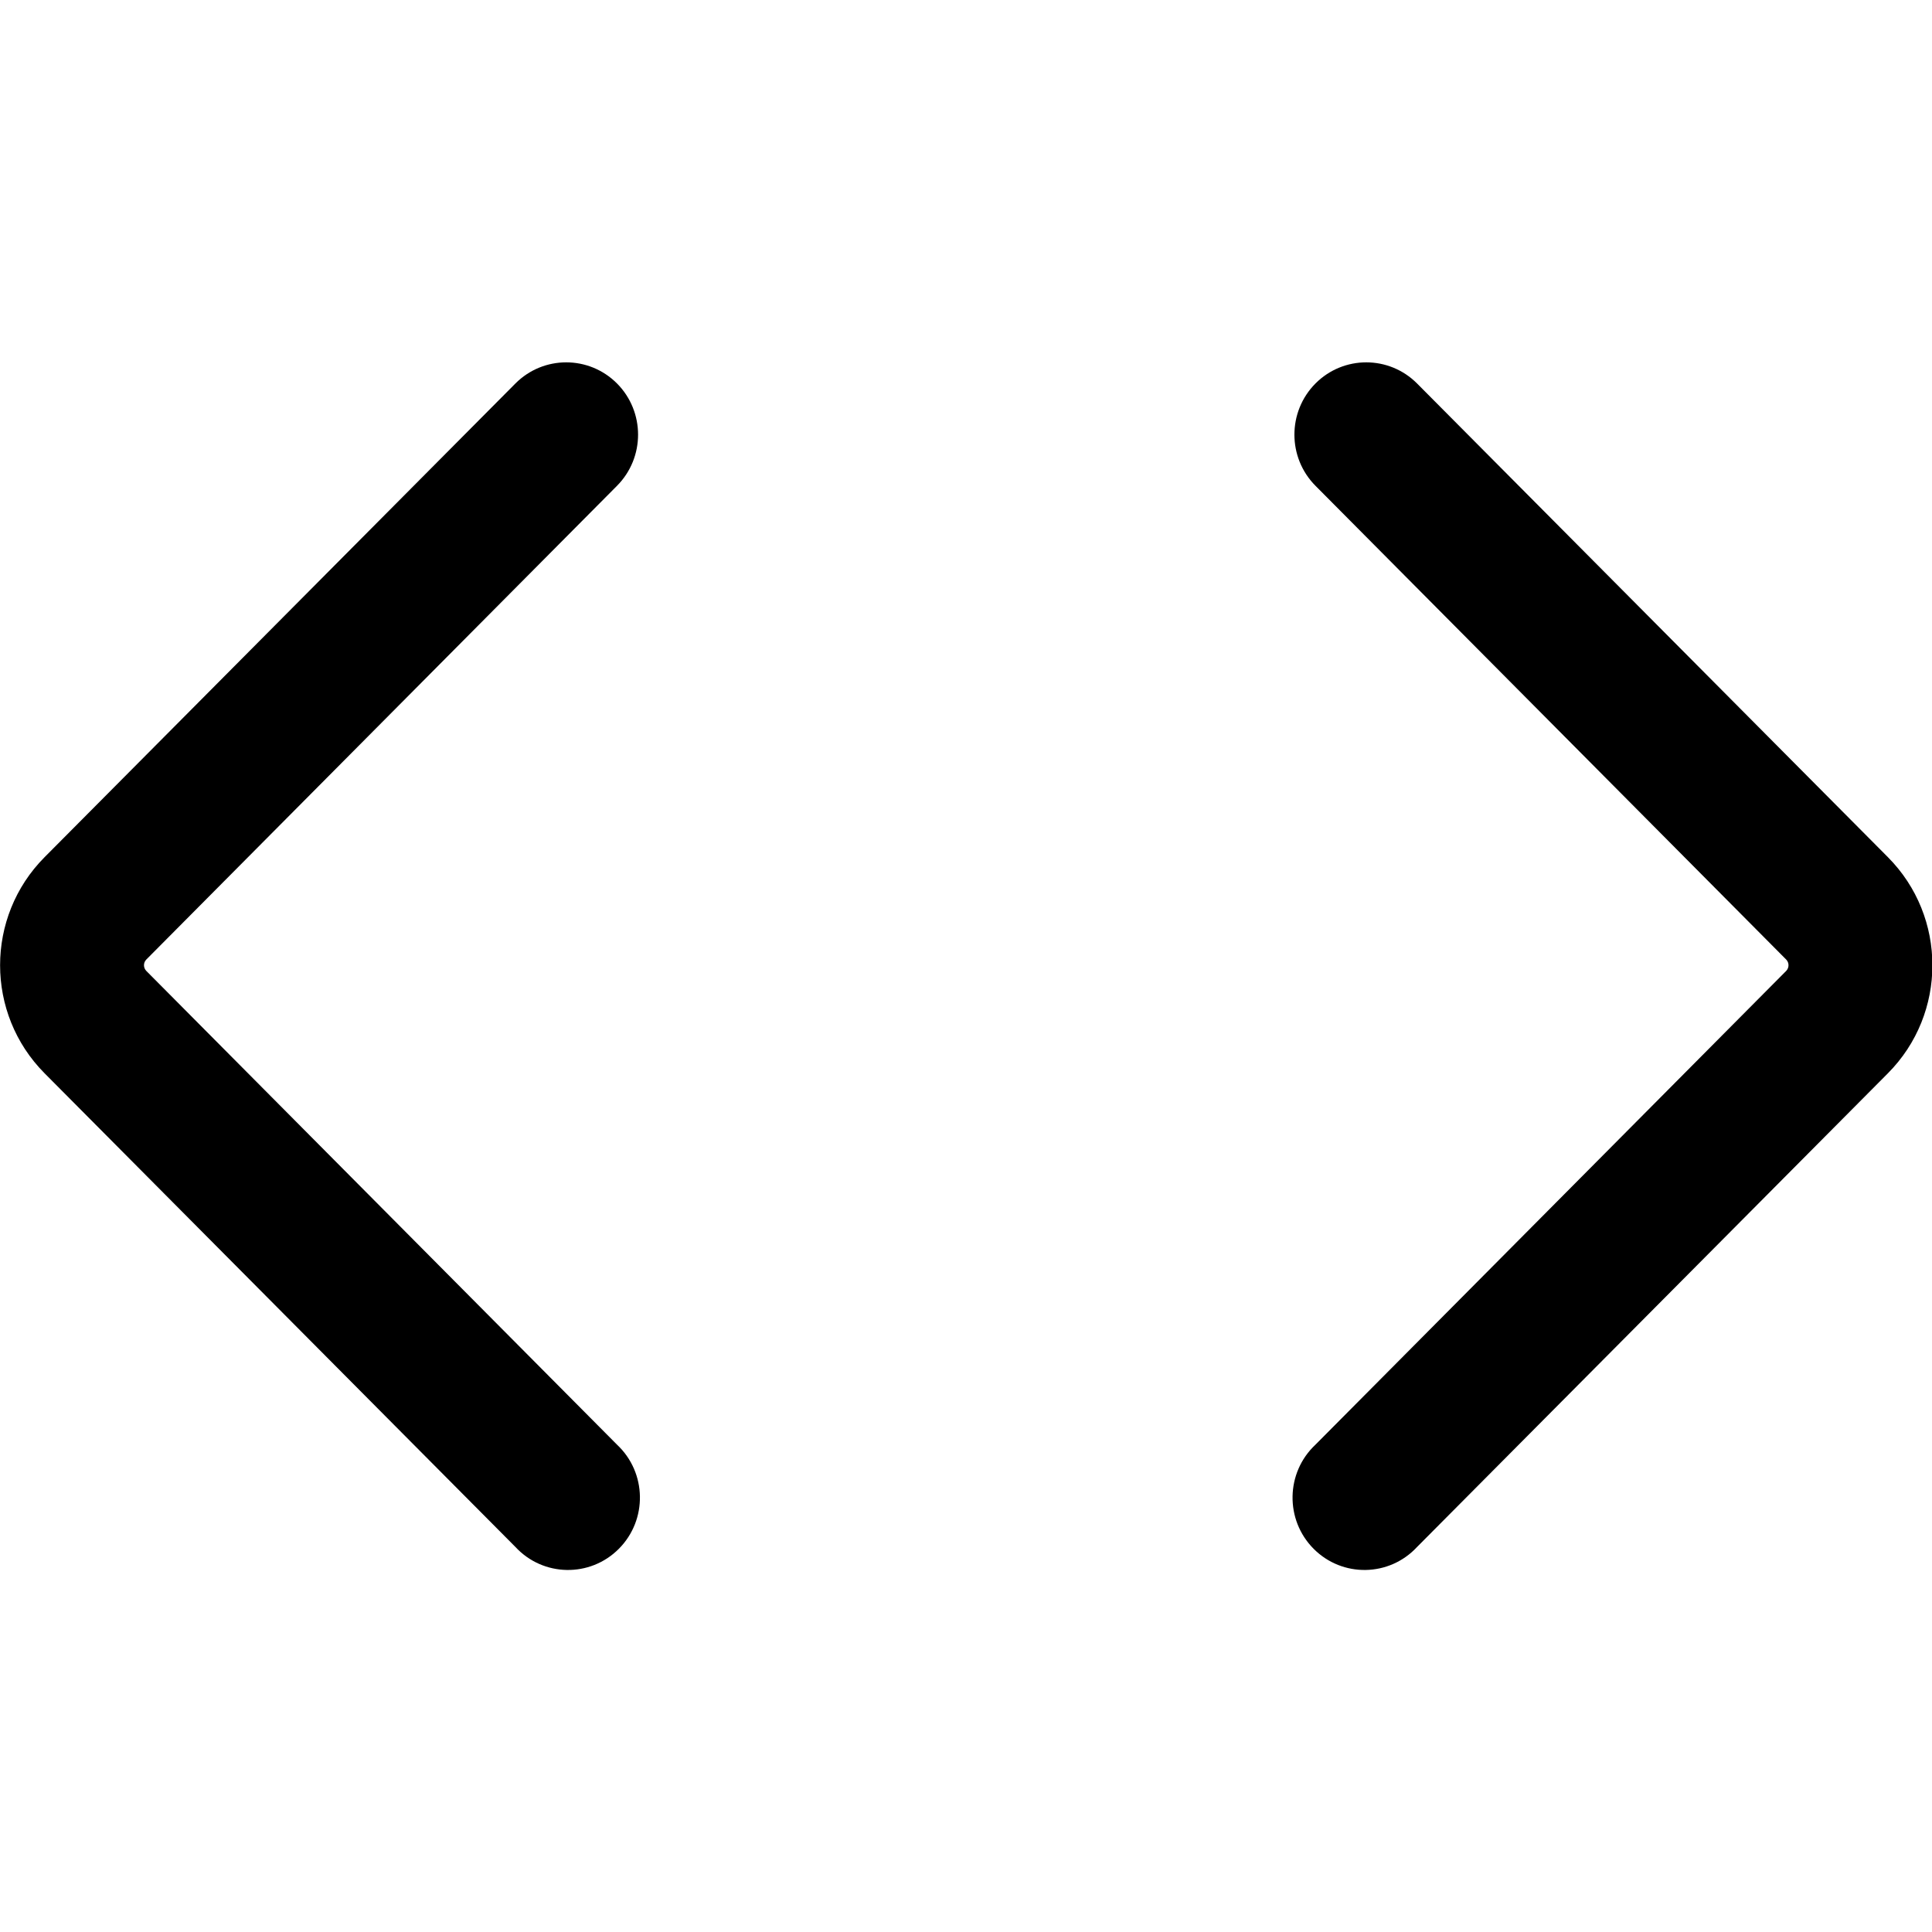 <?xml version="1.0" encoding="UTF-8" standalone="no"?>
<svg
   t="1730770369477"
   class="icon"
   viewBox="0 0 1024 1024"
   version="1.1"
   p-id="5979"
   width="16"
   height="16"
   id="svg1"
   sodipodi:docname="紧凑内容_black1.svg"
   inkscape:version="1.3.2 (091e20e, 2023-11-25, custom)"
   xmlns:inkscape="http://www.inkscape.org/namespaces/inkscape"
   xmlns:sodipodi="http://sodipodi.sourceforge.net/DTD/sodipodi-0.dtd"
   xmlns="http://www.w3.org/2000/svg"
   xmlns:svg="http://www.w3.org/2000/svg">
  <defs
     id="defs1" />
  <sodipodi:namedview
     id="namedview1"
     pagecolor="#ffffff"
     bordercolor="#000000"
     borderopacity="0.25"
     inkscape:showpageshadow="2"
     inkscape:pageopacity="0.0"
     inkscape:pagecheckerboard="0"
     inkscape:deskcolor="#d1d1d1"
     inkscape:zoom="17.964932"
     inkscape:cx="3.7573202"
     inkscape:cy="11.939929"
     inkscape:window-width="1920"
     inkscape:window-height="1009"
     inkscape:window-x="-8"
     inkscape:window-y="-8"
     inkscape:window-maximized="1"
     inkscape:current-layer="svg1" />
  <g
     id="g1"
     transform="matrix(1.489,0,0,1.498,-288.186,-287.308)"
     style="fill:#000000;fill-opacity:1">
    <path
       d="m 661.785,327.487 c -9.982,9.995 -9.982,26.186 0,36.181 l 167.595,167.663 c 1.058,1.108 1.058,2.852 0,3.959 L 661.785,702.953 c -10.603,9.88 -10.898,26.583 -0.65,36.831 10.248,10.248 26.951,9.953 36.831,-0.65 L 865.561,571.54 c 21.112,-21.114 21.112,-55.345 0,-76.459 L 697.966,327.487 c -9.995,-9.982 -26.186,-9.982 -36.181,0 z"
       fill="#000000"
       p-id="5980"
       id="path1"
       sodipodi:nodetypes="cccccsccccc"
       style="fill:#000000;fill-opacity:1" />
    <path
       d="m 413.184,327.487 c 9.982,9.995 9.982,26.186 0,36.181 L 245.59,531.331 c -1.058,1.108 -1.058,2.852 0,3.959 L 413.184,702.953 c 10.603,9.88 10.898,26.583 0.65,36.831 -10.248,10.248 -26.951,9.953 -36.831,-0.65 L 209.408,571.54 c -21.112,-21.114 -21.112,-55.345 0,-76.459 L 377.003,327.487 c 9.995,-9.982 26.186,-9.982 36.181,0 z"
       fill="#000000"
       p-id="5980"
       id="path1-6"
       sodipodi:nodetypes="cccccsccccc"
       style="fill:#000000;fill-opacity:1" />
  </g>
</svg>
